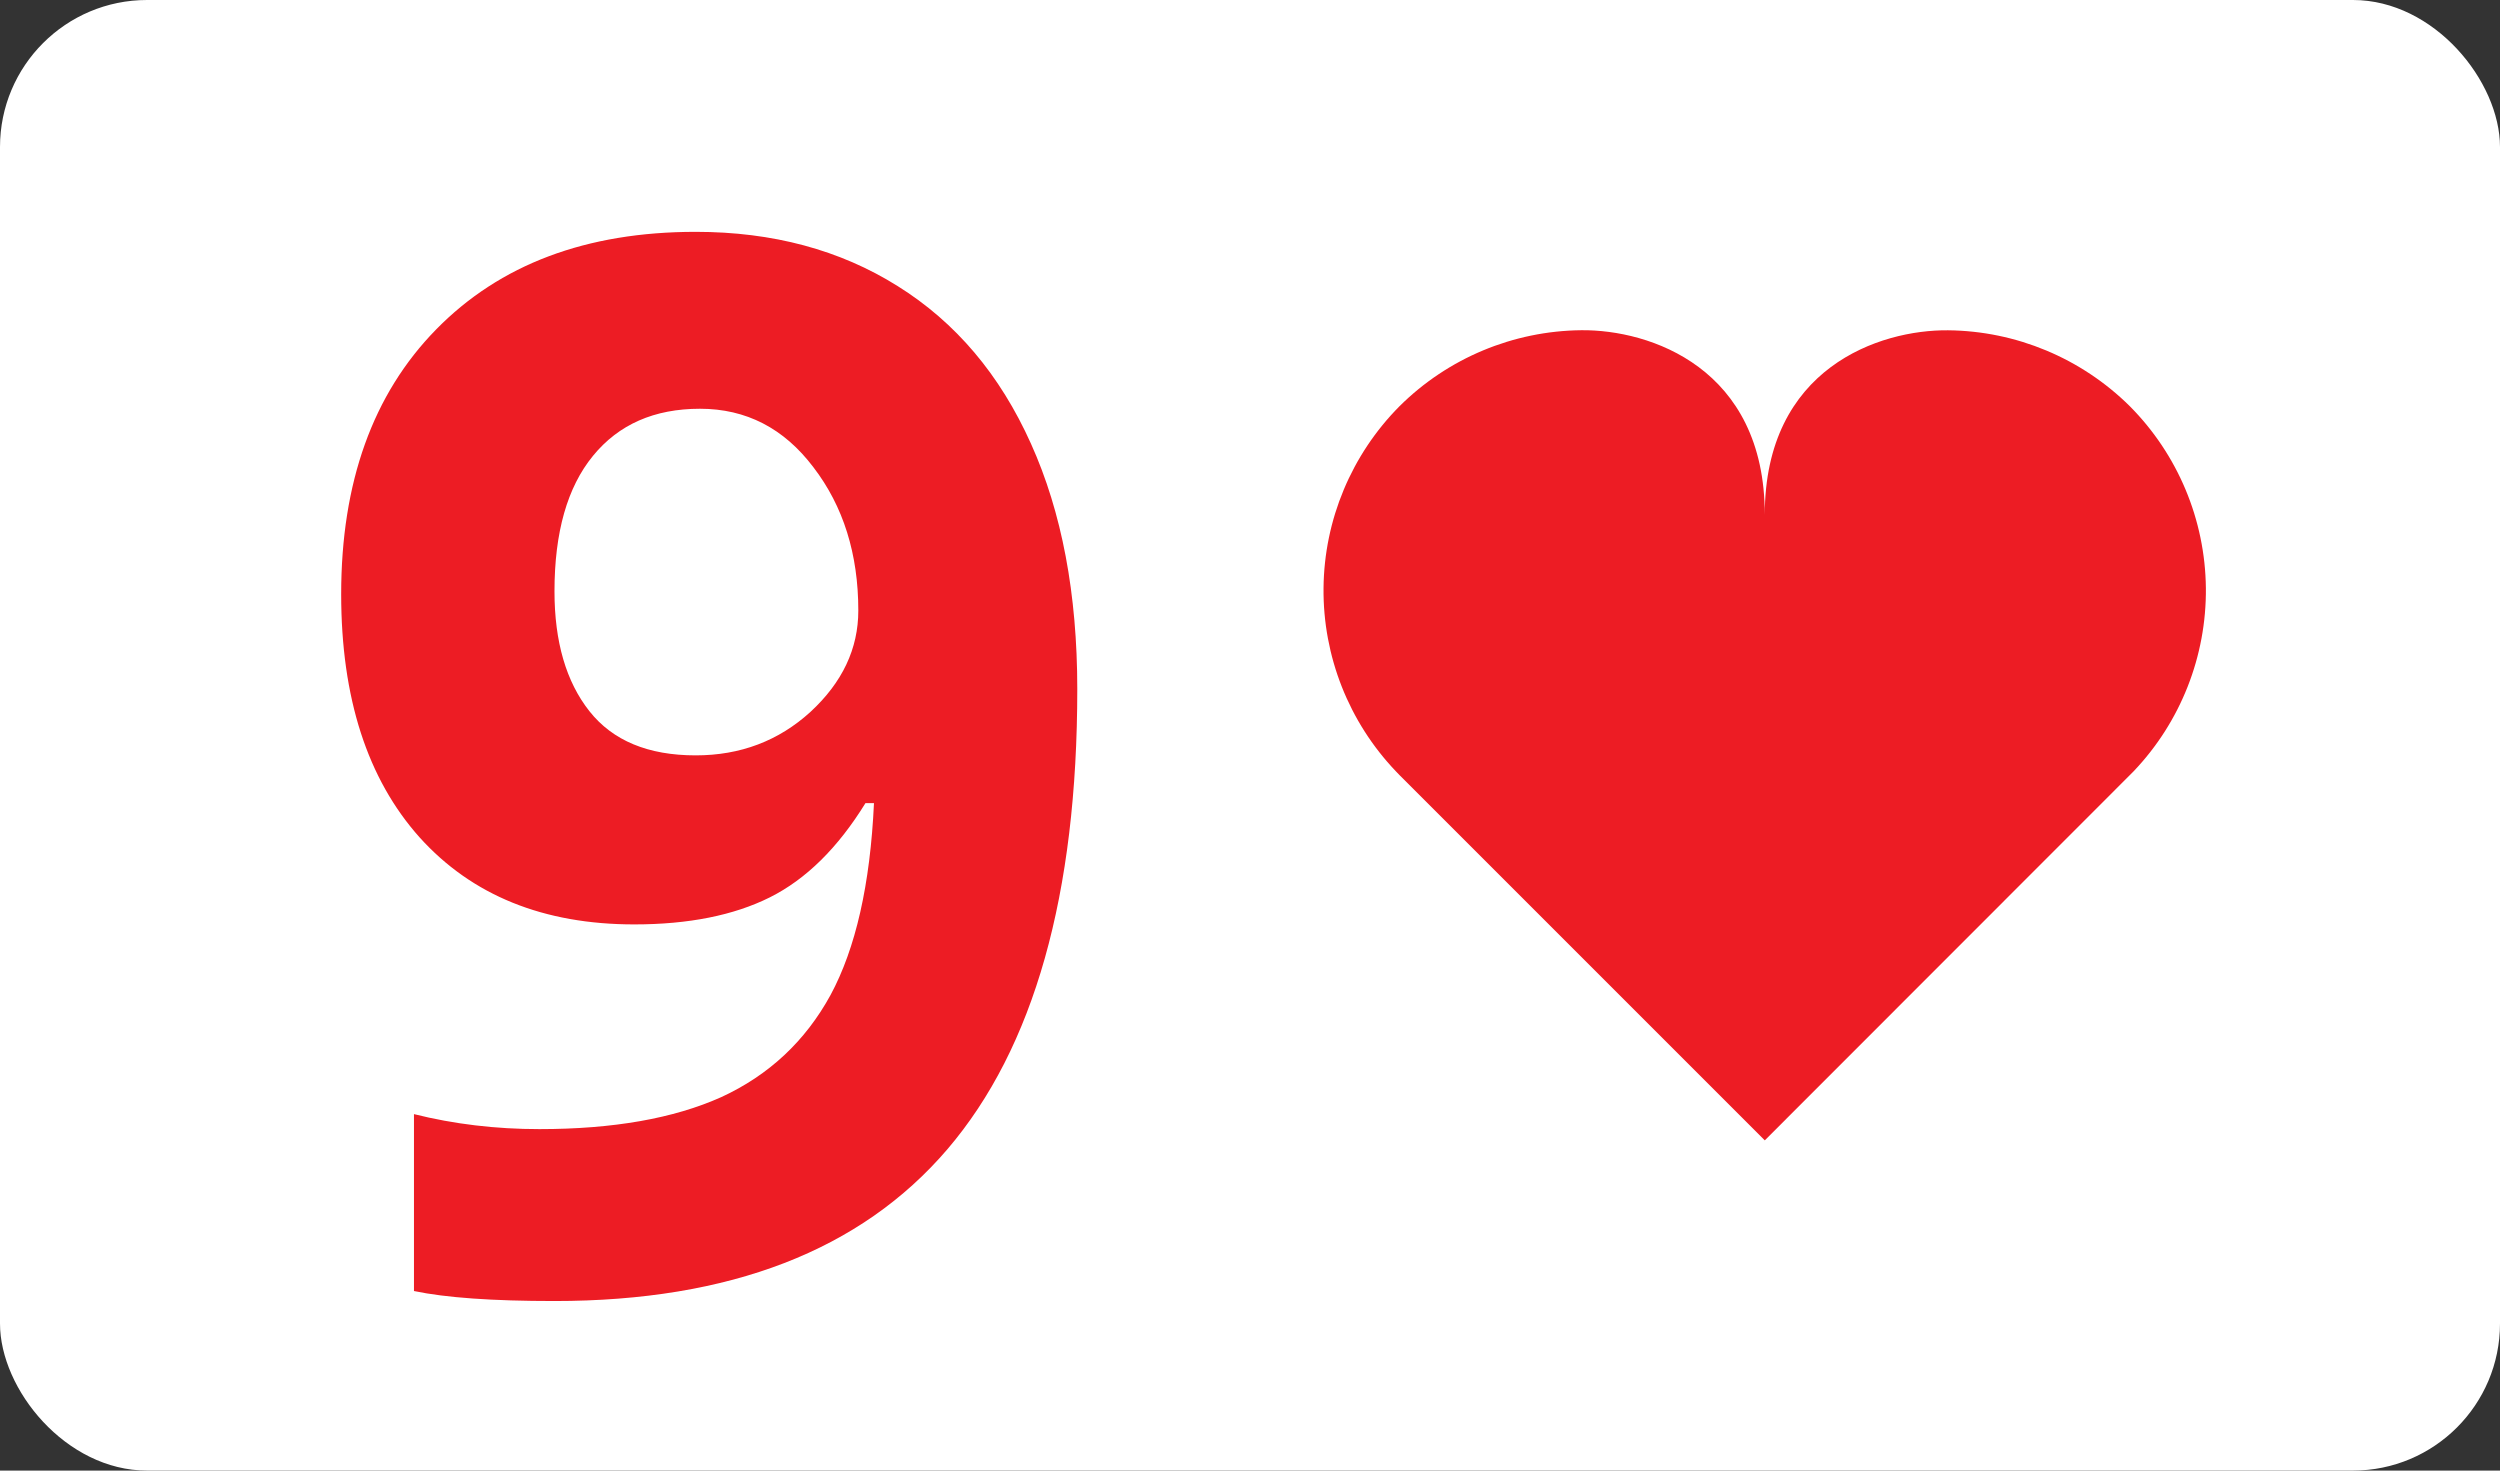 <svg width="34" height="20" viewBox="0 0 34 20" fill="none" xmlns="http://www.w3.org/2000/svg">
<rect x="0" y="0" width="34" height="20" fill="#333333" stroke="none"/>
<rect width="34" height="20" rx="2" fill="white"/>
<path d="M14.651 9.371C14.651 12.165 14.063 14.25 12.886 15.628C11.709 17.005 9.927 17.694 7.541 17.694C6.7 17.694 6.063 17.649 5.63 17.558V15.152C6.173 15.288 6.742 15.356 7.337 15.356C8.339 15.356 9.164 15.211 9.811 14.92C10.457 14.622 10.952 14.16 11.295 13.533C11.637 12.899 11.835 12.029 11.886 10.923H11.77C11.395 11.531 10.962 11.958 10.47 12.204C9.979 12.449 9.364 12.572 8.627 12.572C7.392 12.572 6.419 12.178 5.707 11.389C4.996 10.593 4.64 9.491 4.64 8.081C4.64 6.561 5.07 5.361 5.93 4.482C6.797 3.596 7.974 3.153 9.461 3.153C10.509 3.153 11.424 3.399 12.207 3.89C12.996 4.382 13.6 5.096 14.021 6.034C14.441 6.965 14.651 8.078 14.651 9.371ZM9.52 5.559C8.899 5.559 8.414 5.772 8.065 6.199C7.715 6.626 7.541 7.24 7.541 8.042C7.541 8.727 7.699 9.271 8.016 9.672C8.333 10.073 8.815 10.273 9.461 10.273C10.069 10.273 10.59 10.076 11.023 9.681C11.457 9.28 11.673 8.821 11.673 8.304C11.673 7.534 11.469 6.884 11.062 6.354C10.661 5.824 10.147 5.559 9.52 5.559Z" fill="#ED1C24"/>
<path d="M28.966 5.525C28.307 4.872 27.42 4.501 26.493 4.492C25.566 4.483 24.001 5 24.001 7C24.001 5 22.435 4.482 21.507 4.491C20.579 4.5 19.691 4.871 19.033 5.525C18.38 6.183 18.009 7.07 18 7.997C17.991 8.925 18.344 9.819 18.984 10.49L19.033 10.541L24.001 15.509L28.966 10.541L29.017 10.49C29.657 9.818 30.009 8.924 30 7.997C29.99 7.069 29.619 6.183 28.966 5.525Z" fill="#ED1C24"/>
</svg>
